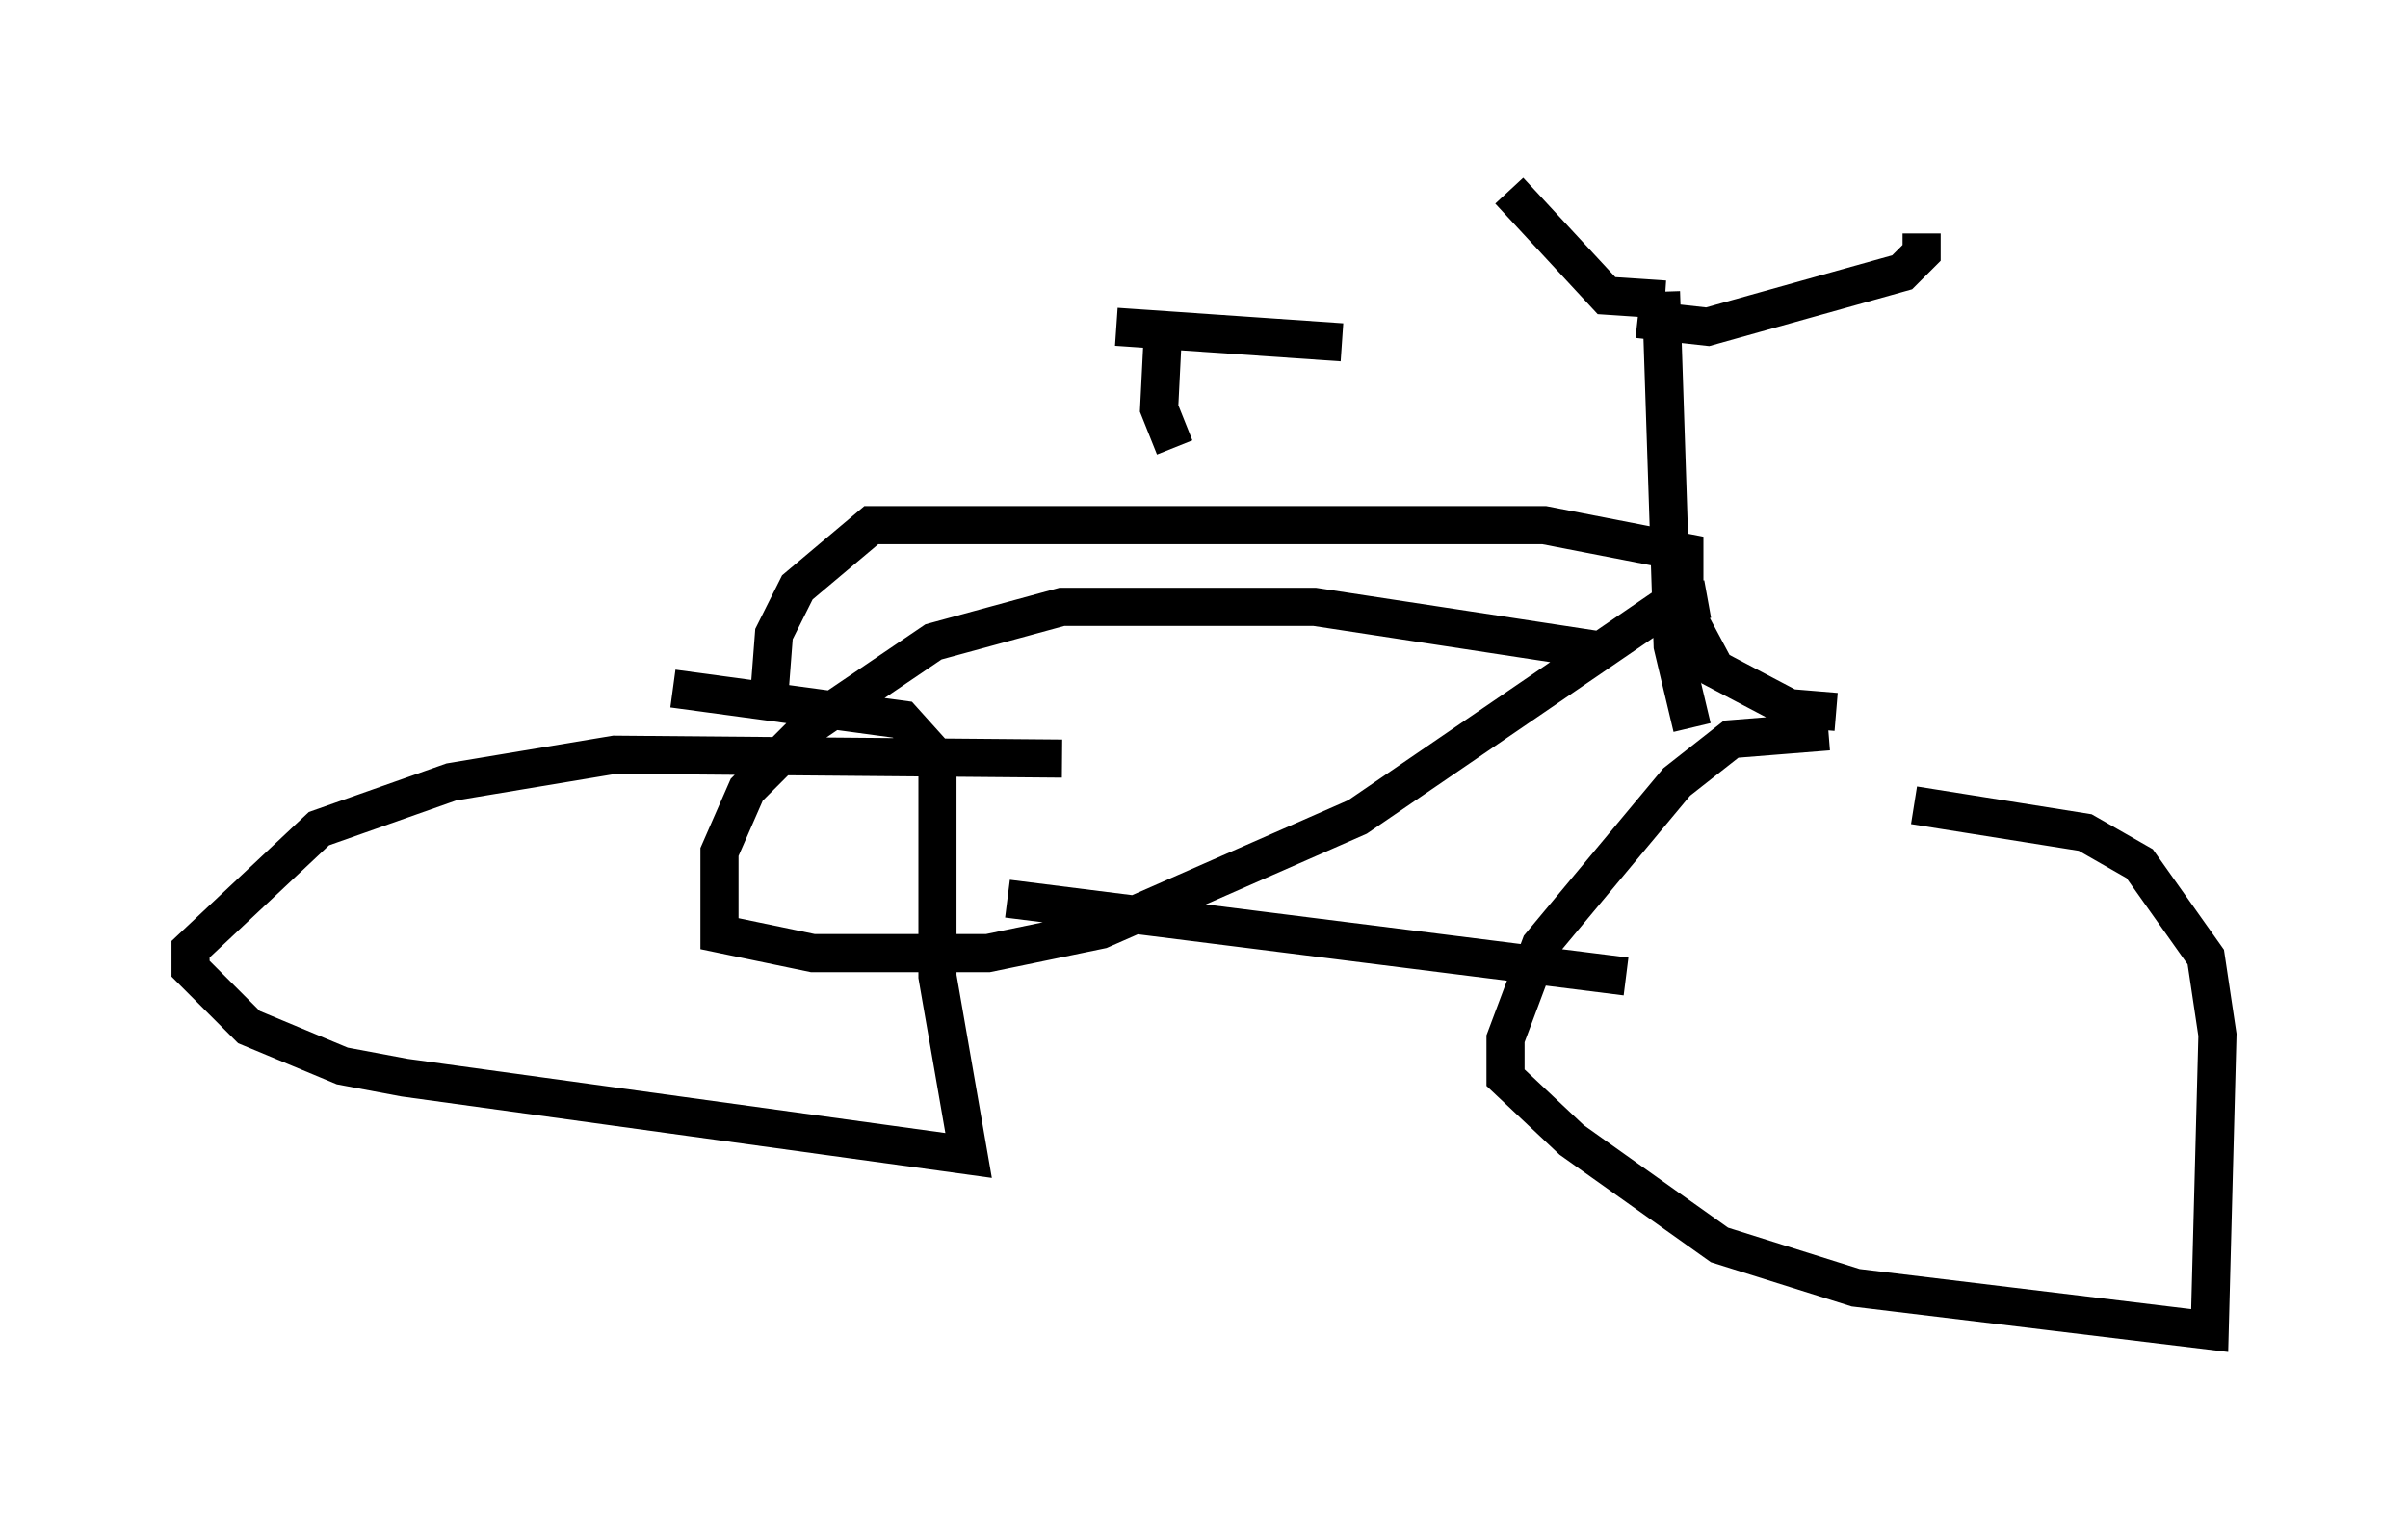 <?xml version="1.0" encoding="utf-8" ?>
<svg baseProfile="full" height="39.911" version="1.1" width="63.186" xmlns="http://www.w3.org/2000/svg" xmlns:ev="http://www.w3.org/2001/xml-events" xmlns:xlink="http://www.w3.org/1999/xlink"><defs /><rect fill="white" height="39.911" width="63.186" x="0" y="0" /><path d="M49.305, 19.7 m-1.327, -0.51 l-2.552, 0.204 -1.429, 1.123 l-3.573, 4.288 -0.919, 2.45 l0.0, 1.021 1.735, 1.633 l3.879, 2.756 3.573, 1.123 l9.29, 1.123 0.204, -7.758 l-0.306, -2.042 -1.735, -2.45 l-1.429, -0.817 -4.492, -0.715 m-22.356, -1.225 l-11.74, -0.102 -4.288, 0.715 l-3.471, 1.225 -3.369, 3.165 l0.0, 0.51 1.531, 1.531 l2.45, 1.021 1.633, 0.306 l14.802, 2.042 -0.817, -4.696 l0.0, -5.717 -0.919, -1.021 l-6.023, -0.817 m8.779, 5.513 l16.231, 2.042 m5.513, -6.942 l-1.225, -0.102 -1.94, -1.021 l-0.817, -1.531 0.0, -1.531 l-3.675, -0.715 -17.661, 0.0 l-1.94, 1.633 -0.613, 1.225 l-0.102, 1.327 m24.602, -2.246 l-1.123, 0.204 -8.065, 5.513 l-6.738, 2.96 -2.96, 0.613 l-4.594, 0.0 -2.45, -0.51 l0.0, -2.144 0.715, -1.633 l1.735, -1.735 3.165, -2.144 l3.369, -0.919 6.635, 0.0 l7.35, 1.123 m2.552, 2.042 l-0.51, -2.144 -0.306, -9.29 m-0.613, 0.715 l1.838, 0.204 5.104, -1.429 l0.51, -0.51 0.0, -0.51 m-6.738, 1.735 l-1.531, -0.102 -2.552, -2.756 m-8.779, 6.738 l-0.408, -1.021 0.102, -2.042 m4.696, 0.306 l-5.921, -0.408 " fill="none" stroke="black" stroke-width="1" /></svg>
